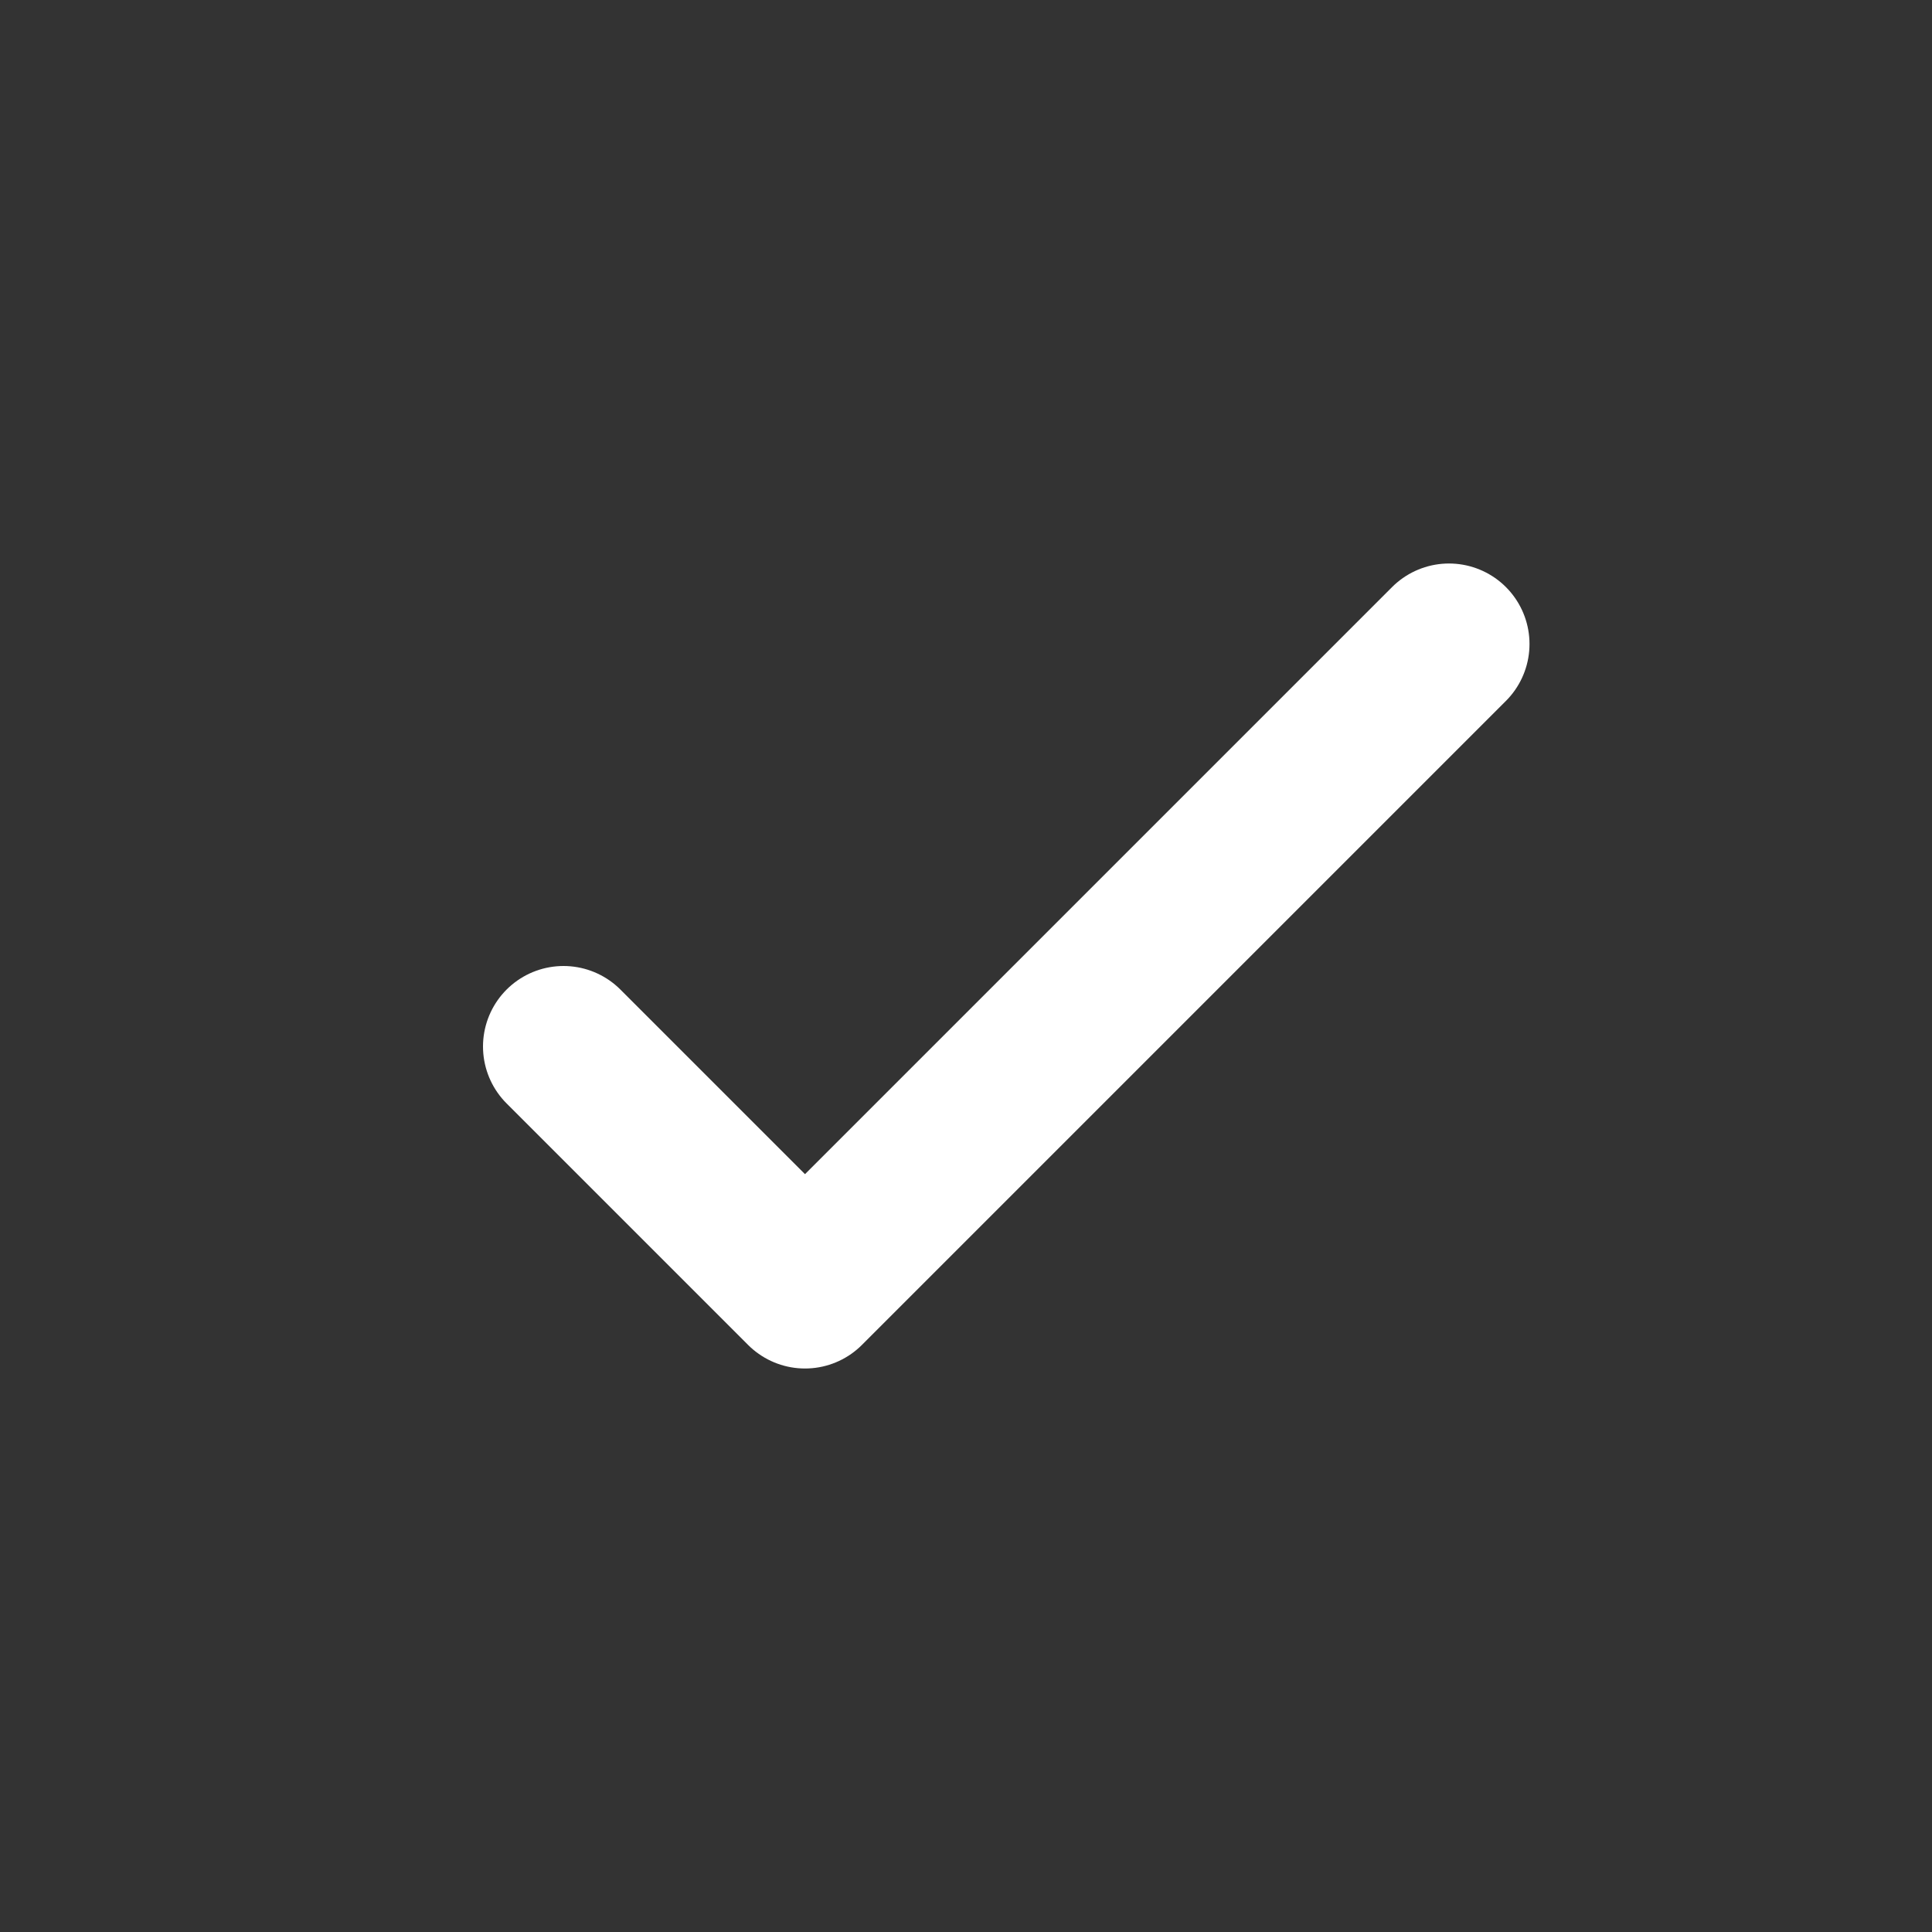 <?xml version="1.0" encoding="UTF-8"?>
<svg width="24px" height="24px" viewBox="0 0 24 24" version="1.1" xmlns="http://www.w3.org/2000/svg" xmlns:xlink="http://www.w3.org/1999/xlink">
    <rect x="0" y="0" width="24" height="24" fill="#333333" stroke="none"/>
    <title>BAAC7371-C47C-4CA2-B892-E475D9FBE0DD</title>
    <g id="Page-1" stroke="none" stroke-width="1" fill="none" fill-rule="evenodd" stroke-linecap="round" stroke-linejoin="round">
        <g id="01.01.-Homepage-/-Hovers" transform="translate(-315, -1997)" stroke="#FFFFFF" stroke-width="2">
            <g id="In-need-+-Donation" transform="translate(0, 639)">
                <g id="Donation-block" transform="translate(245, 922)">
                    <g id="Content" transform="translate(70, 70)">
                        <g id="Form" transform="translate(0, 136)">
                            <g id="Icon" transform="translate(0, 230)">
                                <polyline id="icon" points="7 13 10 16 18 8"></polyline>
                            </g>
                        </g>
                    </g>
                </g>
            </g>
        </g>
    </g>
</svg>